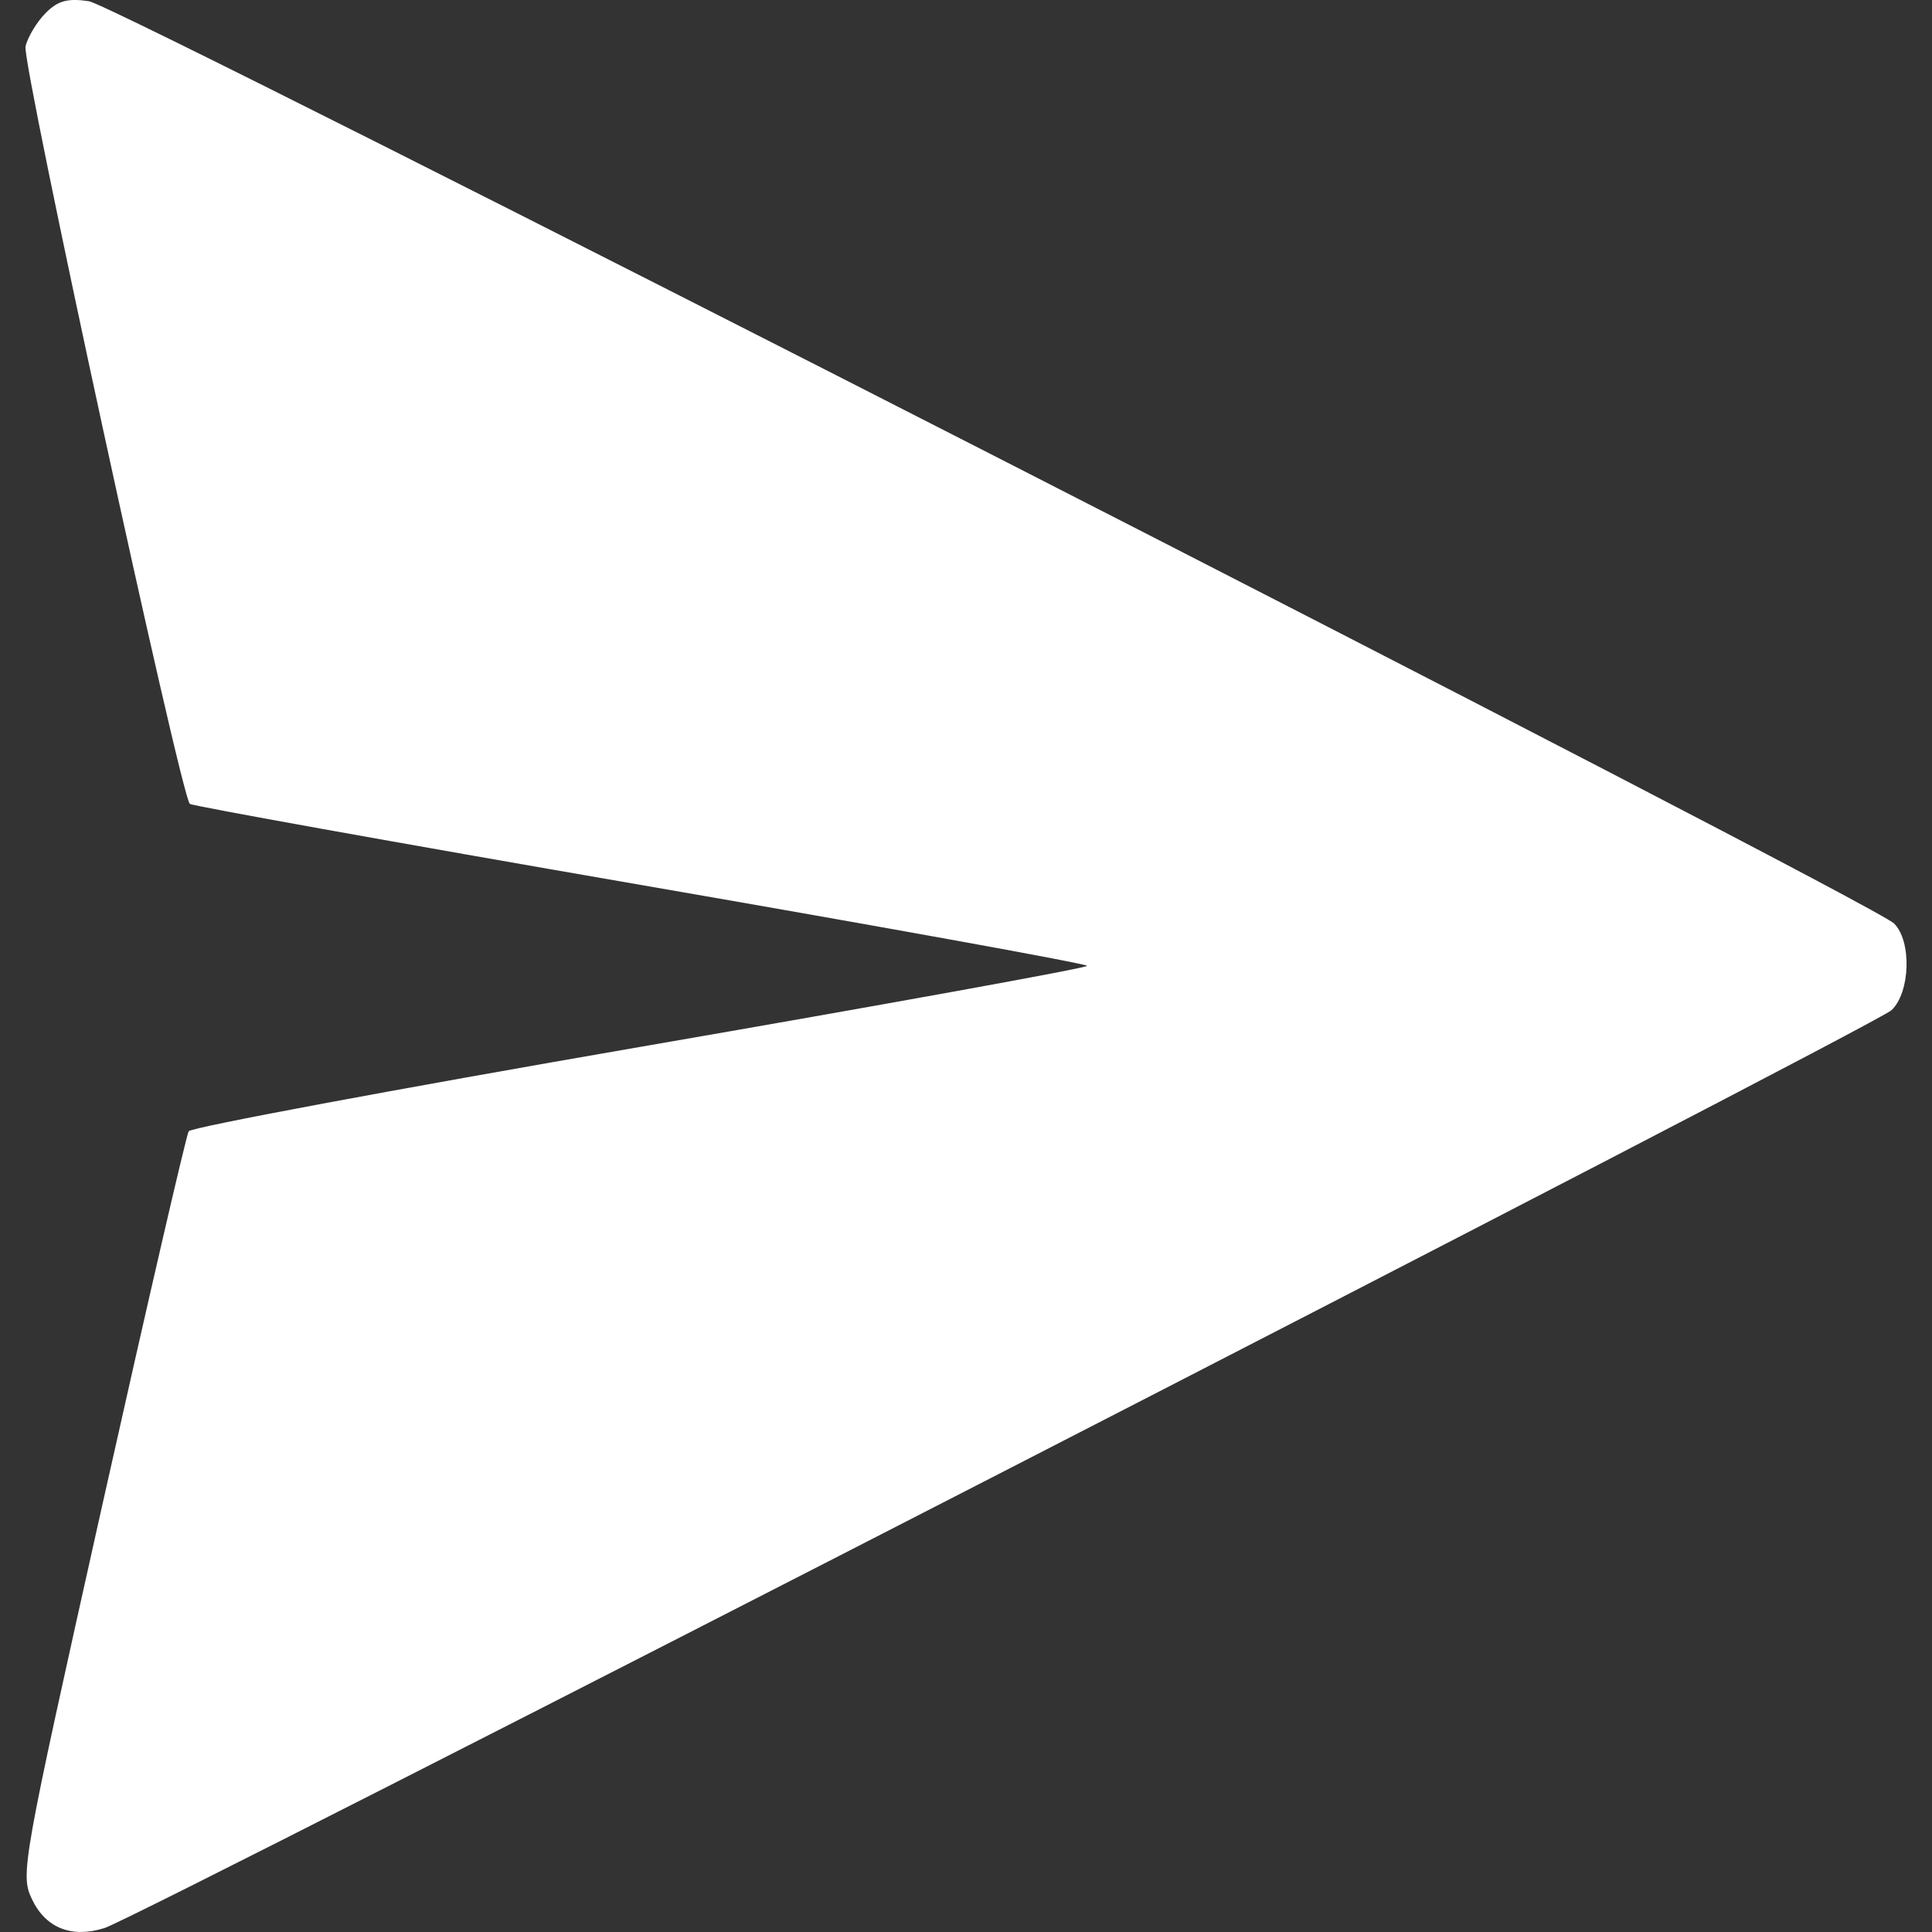 <svg width="24" height="24" viewBox="0 0 24 24" fill="none" xmlns="http://www.w3.org/2000/svg">
<rect x="0" y="0" width="24" height="24" fill="#333333" stroke="none"/>
<path fill-rule="evenodd" clip-rule="evenodd" d="M0.568 0.161C0.46 0.269 0.347 0.455 0.317 0.576C0.268 0.772 2.241 9.868 2.358 9.986C2.384 10.011 4.903 10.464 7.955 10.992C11.007 11.52 13.505 11.973 13.505 11.998C13.505 12.024 11.006 12.477 7.952 13.005C4.898 13.533 2.374 14.004 2.344 14.053C2.314 14.101 1.83 16.197 1.268 18.709C0.27 23.178 0.251 23.285 0.398 23.595C0.569 23.952 0.891 24.079 1.298 23.951C1.733 23.815 23.297 12.738 23.497 12.549C23.731 12.327 23.75 11.692 23.529 11.472C23.263 11.206 1.464 0.068 1.105 0.015C0.84 -0.024 0.72 0.008 0.568 0.161Z" fill="white"/>
</svg>

